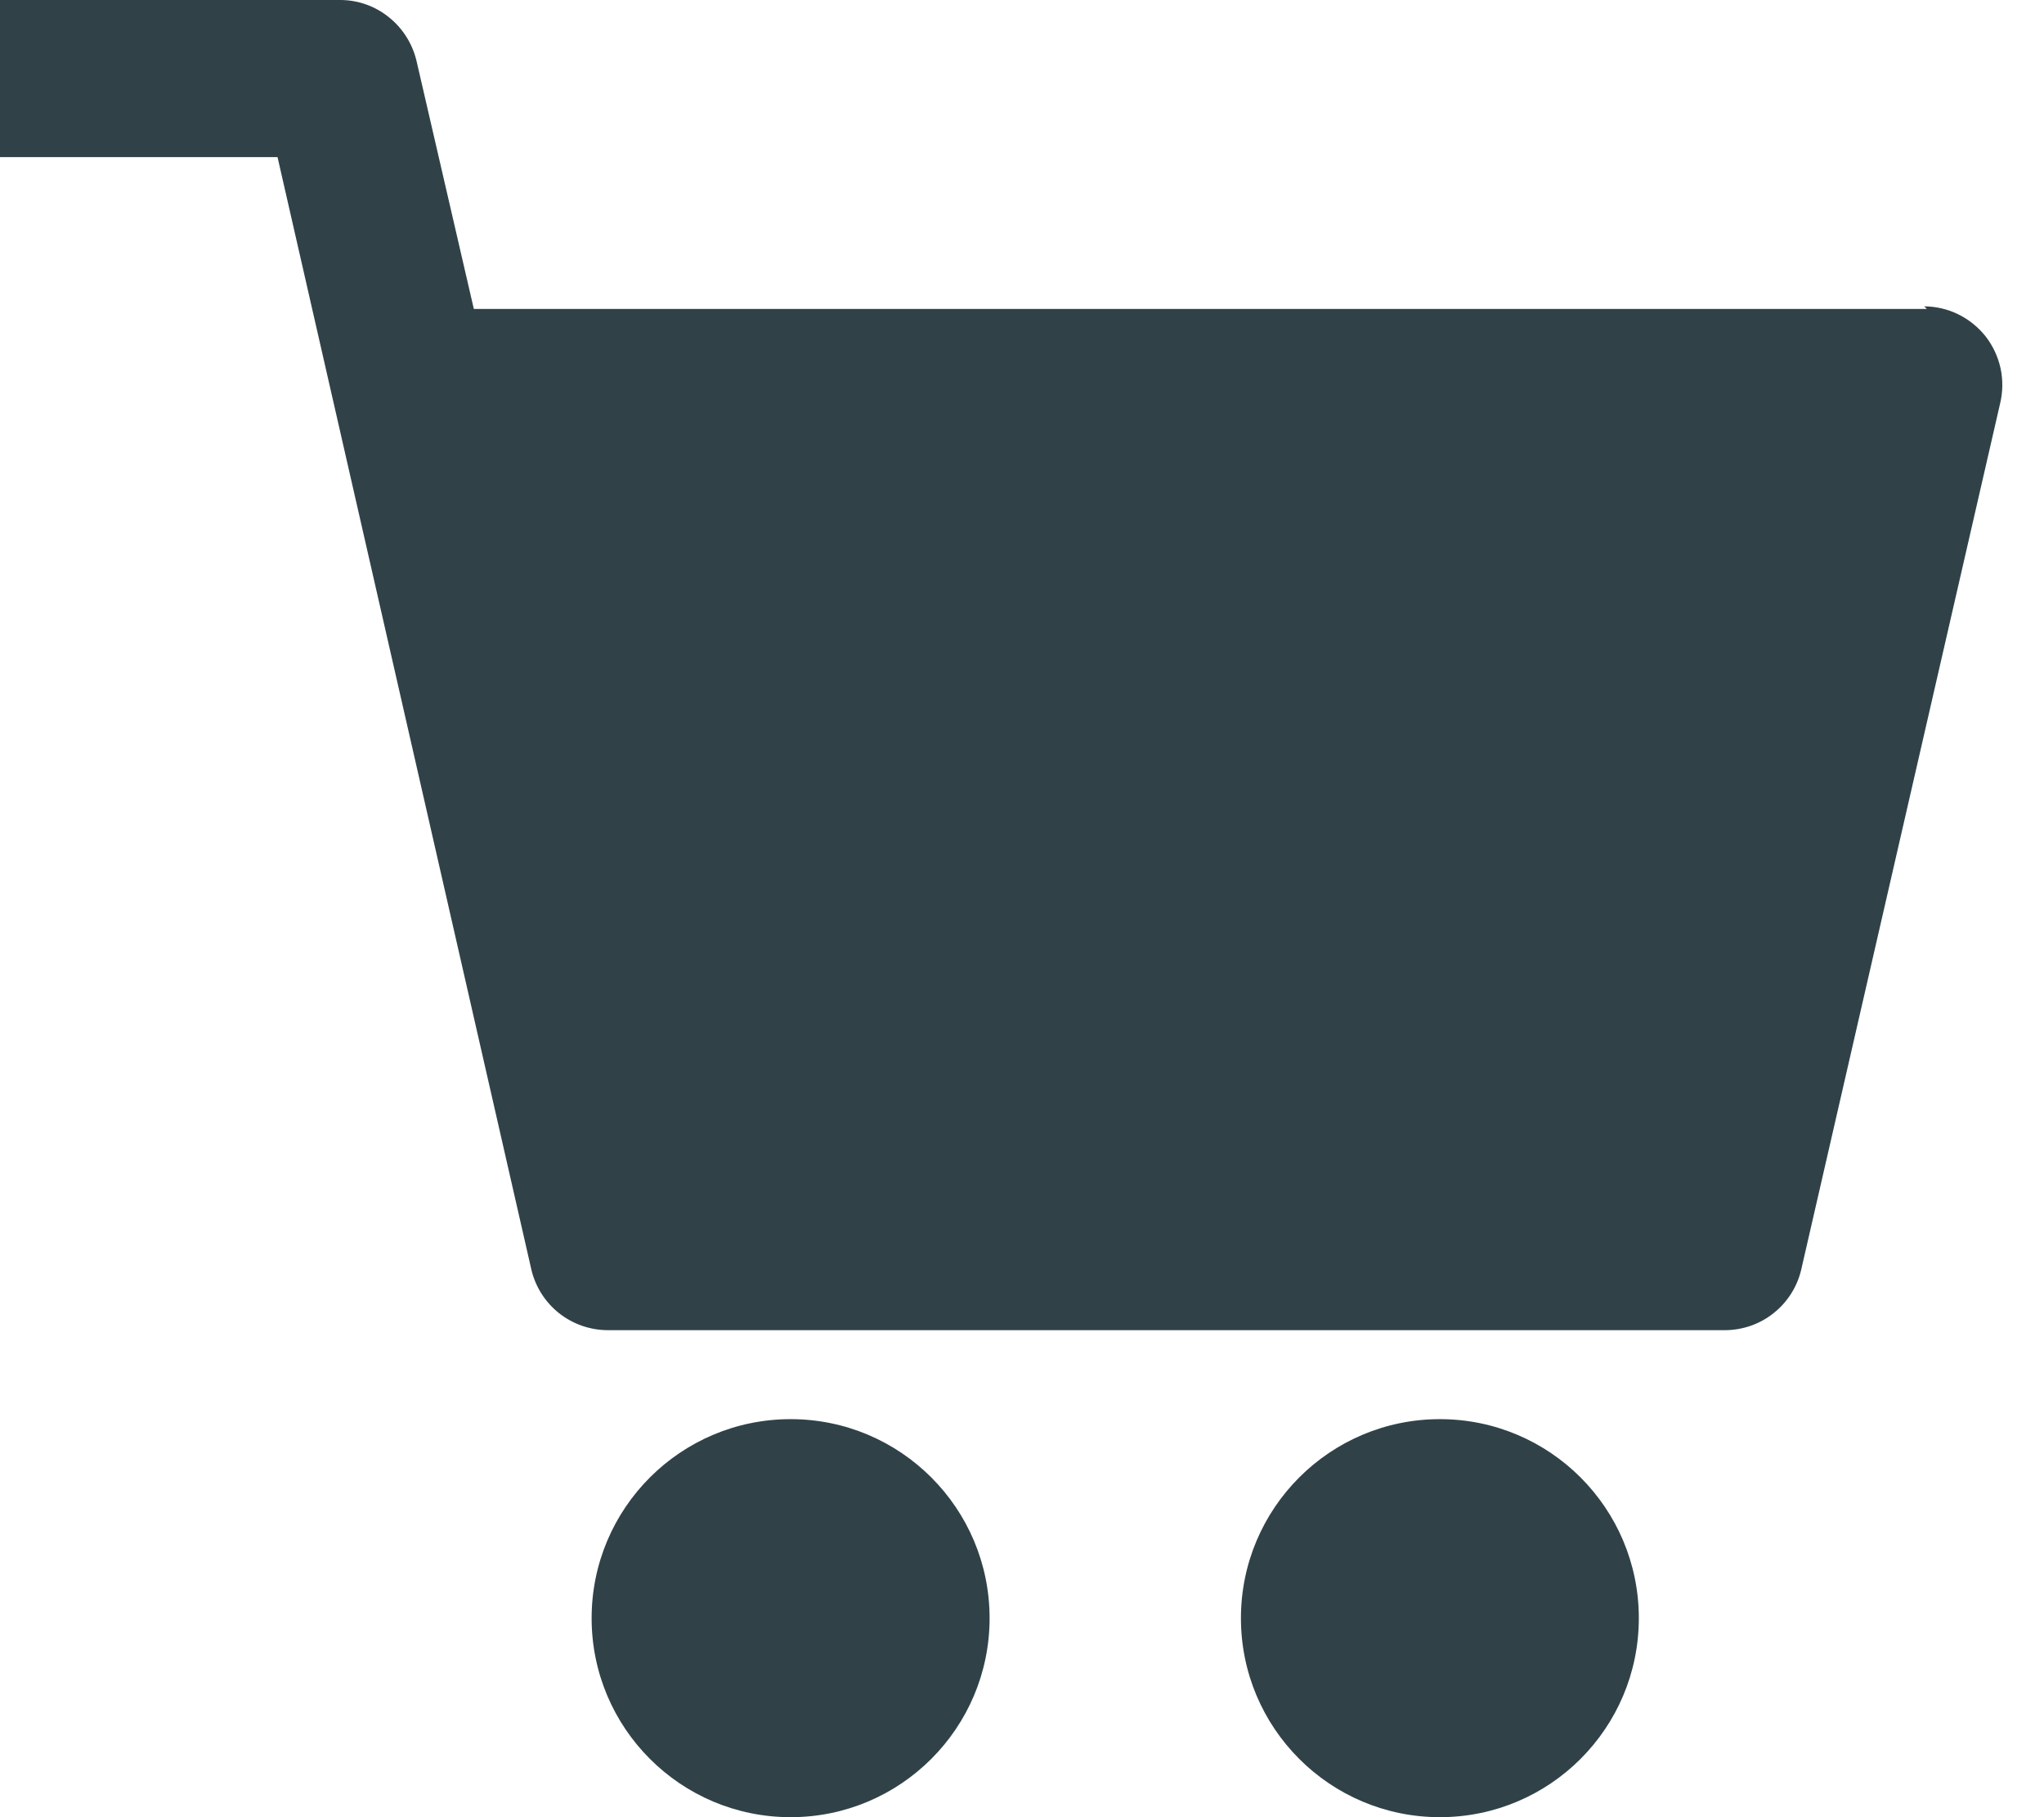 <svg xmlns="http://www.w3.org/2000/svg" width="27" height="24" fill="none" viewBox="0 0 27 24">
    <path fill="#304248" d="M10.444 24c1.451 0 2.628-1.177 2.628-2.628 0-1.452-1.177-2.629-2.628-2.629-1.452 0-2.629 1.177-2.629 2.629 0 1.451 1.177 2.628 2.628 2.628zM19.02 24c1.452 0 2.628-1.177 2.628-2.628 0-1.452-1.176-2.629-2.628-2.629-1.451 0-2.628 1.177-2.628 2.629 0 1.451 1.177 2.628 2.628 2.628zM25.453 4.08H6.259L5.5.796C5.444.57 5.316.37 5.134.225 4.953.08 4.728 0 4.496 0H0v2.075h3.666L7.02 16.772c.054.226.183.427.364.571.182.144.407.223.64.225H22.79c.232-.002.457-.08.638-.225.182-.144.31-.345.364-.57l2.629-11.447c.036-.152.038-.31.005-.463-.034-.153-.101-.296-.197-.42-.097-.122-.22-.222-.36-.291-.14-.069-.295-.105-.451-.106l.035.035z"/>
</svg>
